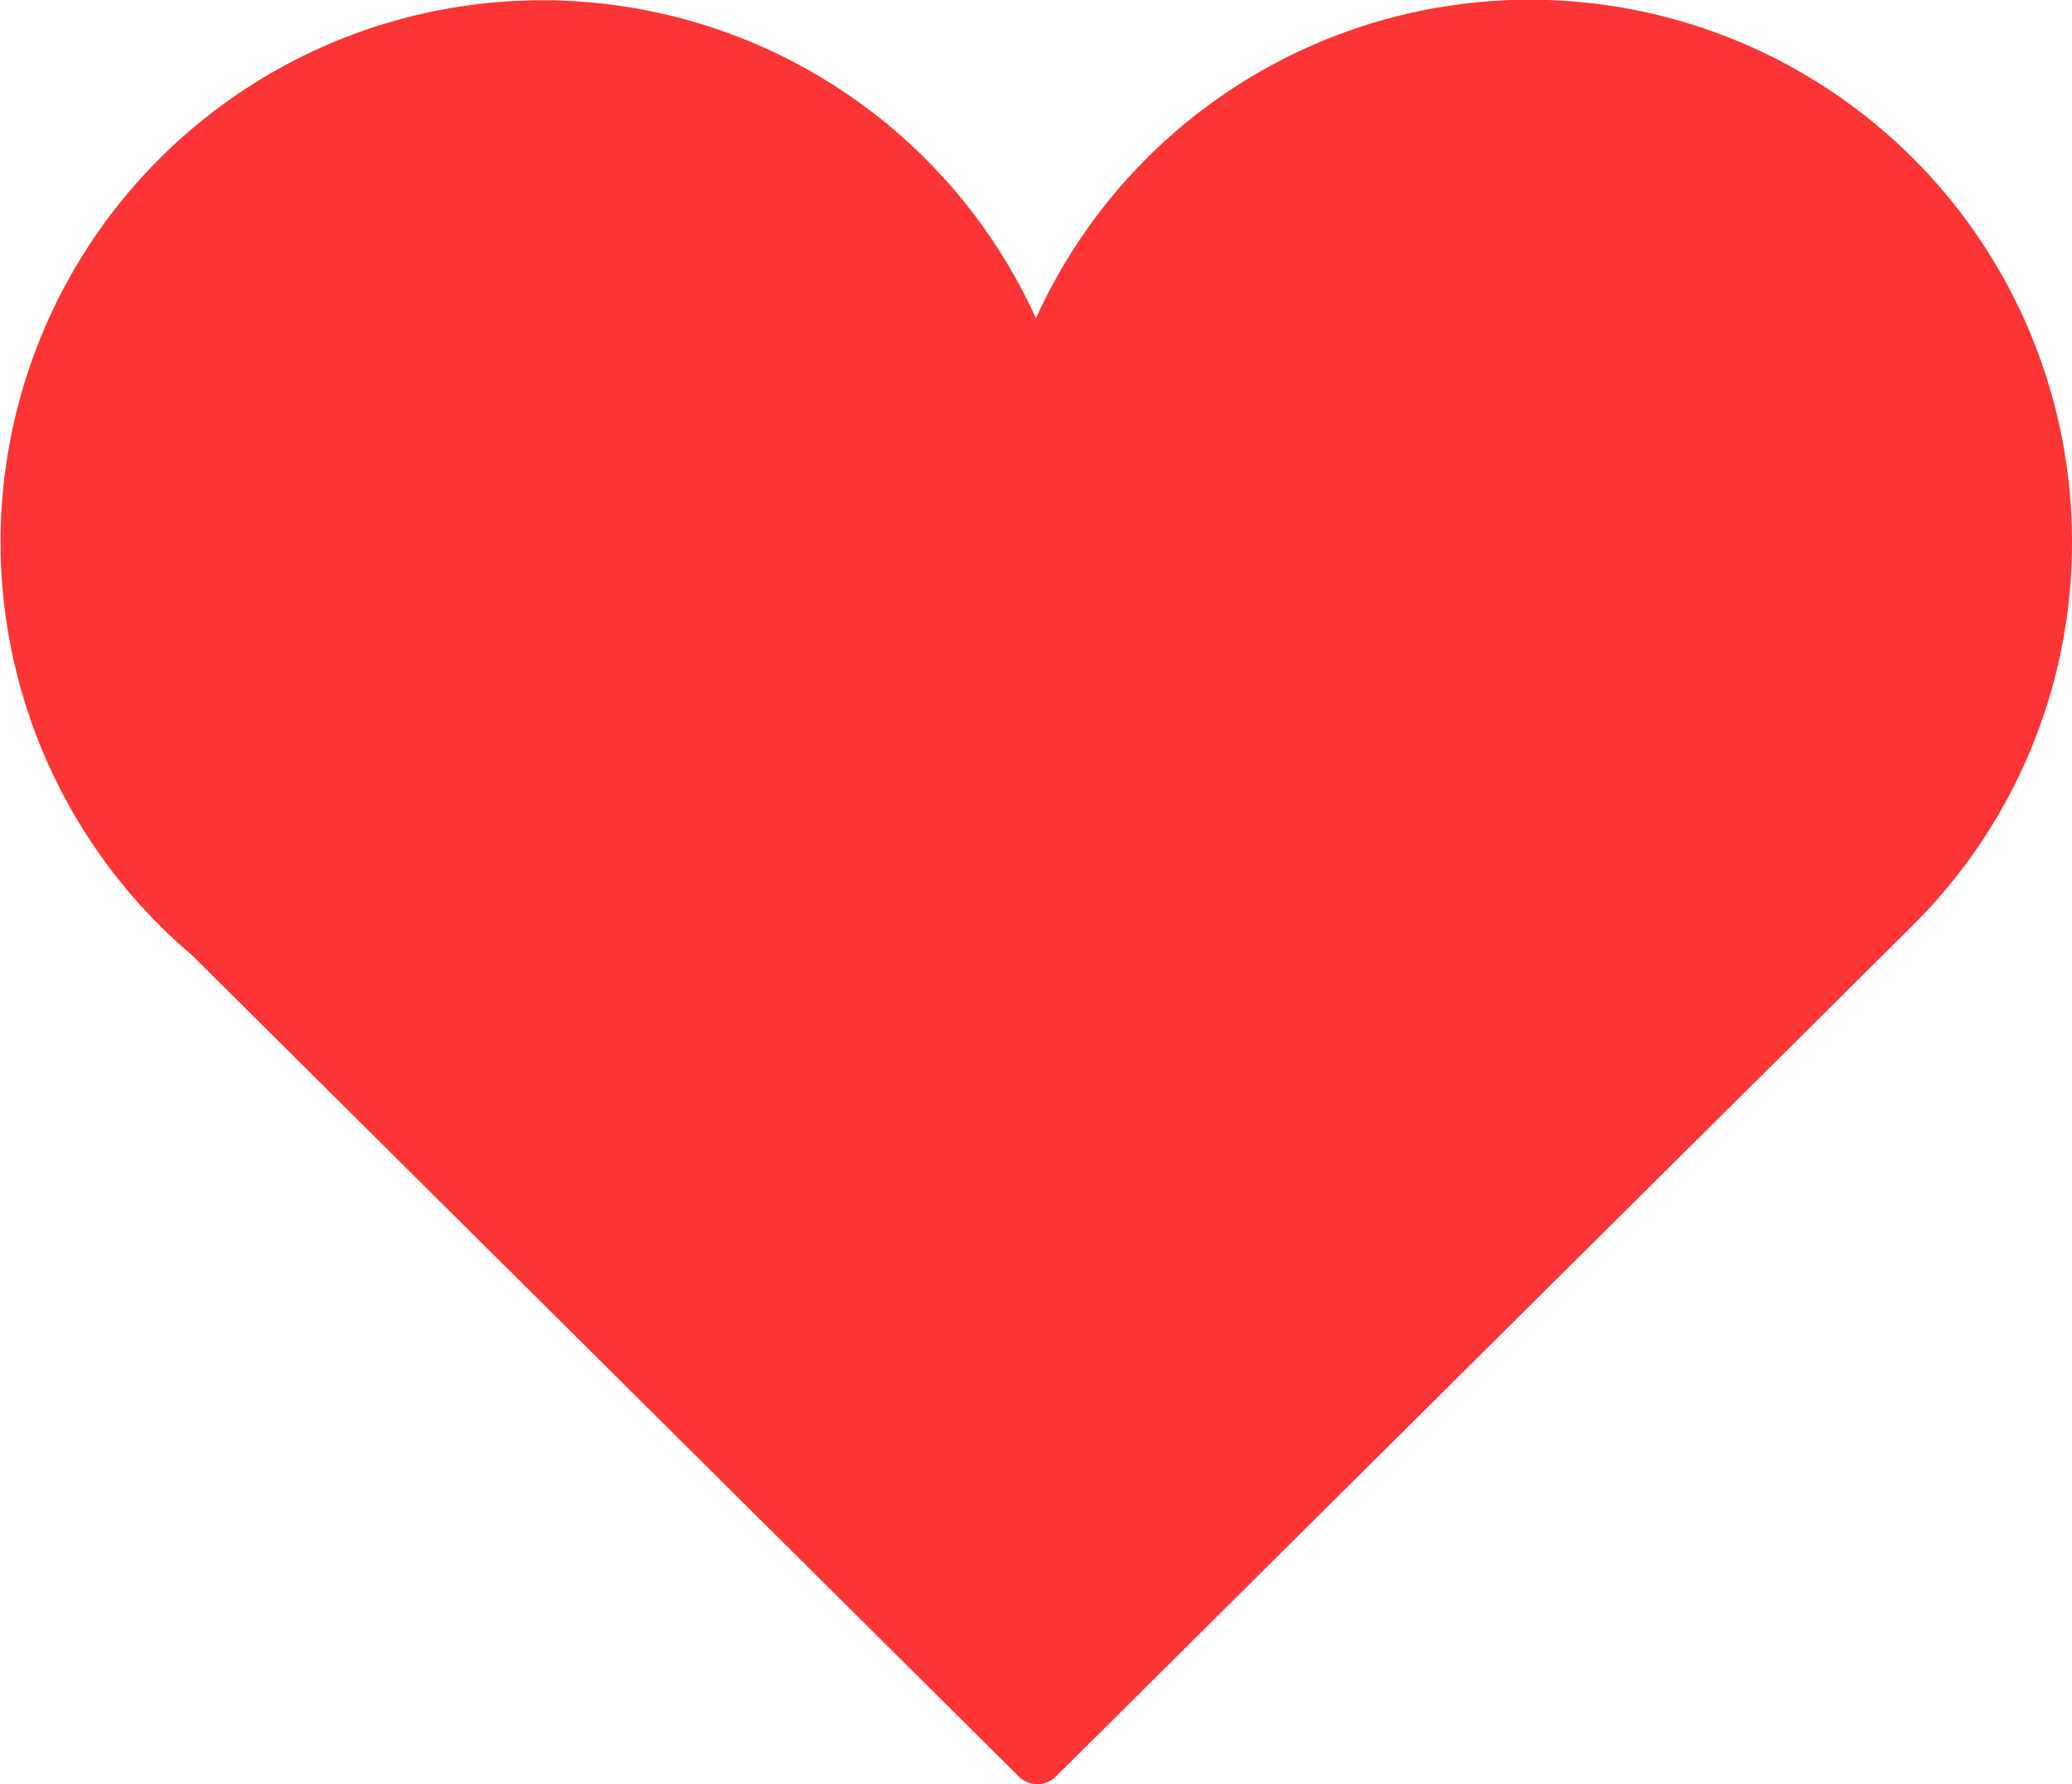<svg xmlns="http://www.w3.org/2000/svg" width="25.333" height="21.821" viewBox="0 0 25.333 21.821">
  <g id="Group_7001" data-name="Group 7001" transform="translate(-263.995 -305.174)">
    <path id="Path_14309" data-name="Path 14309" d="M289.328,311.8a6.628,6.628,0,0,0-12.667-2.733,6.625,6.625,0,1,0-10.32,7.787L276.452,326.9a.316.316,0,0,0,.225.093.32.32,0,0,0,.227-.093l10.486-10.418h0a6.6,6.6,0,0,0,1.938-4.678Z" fill="#fb3535"/>
  </g>
</svg>
